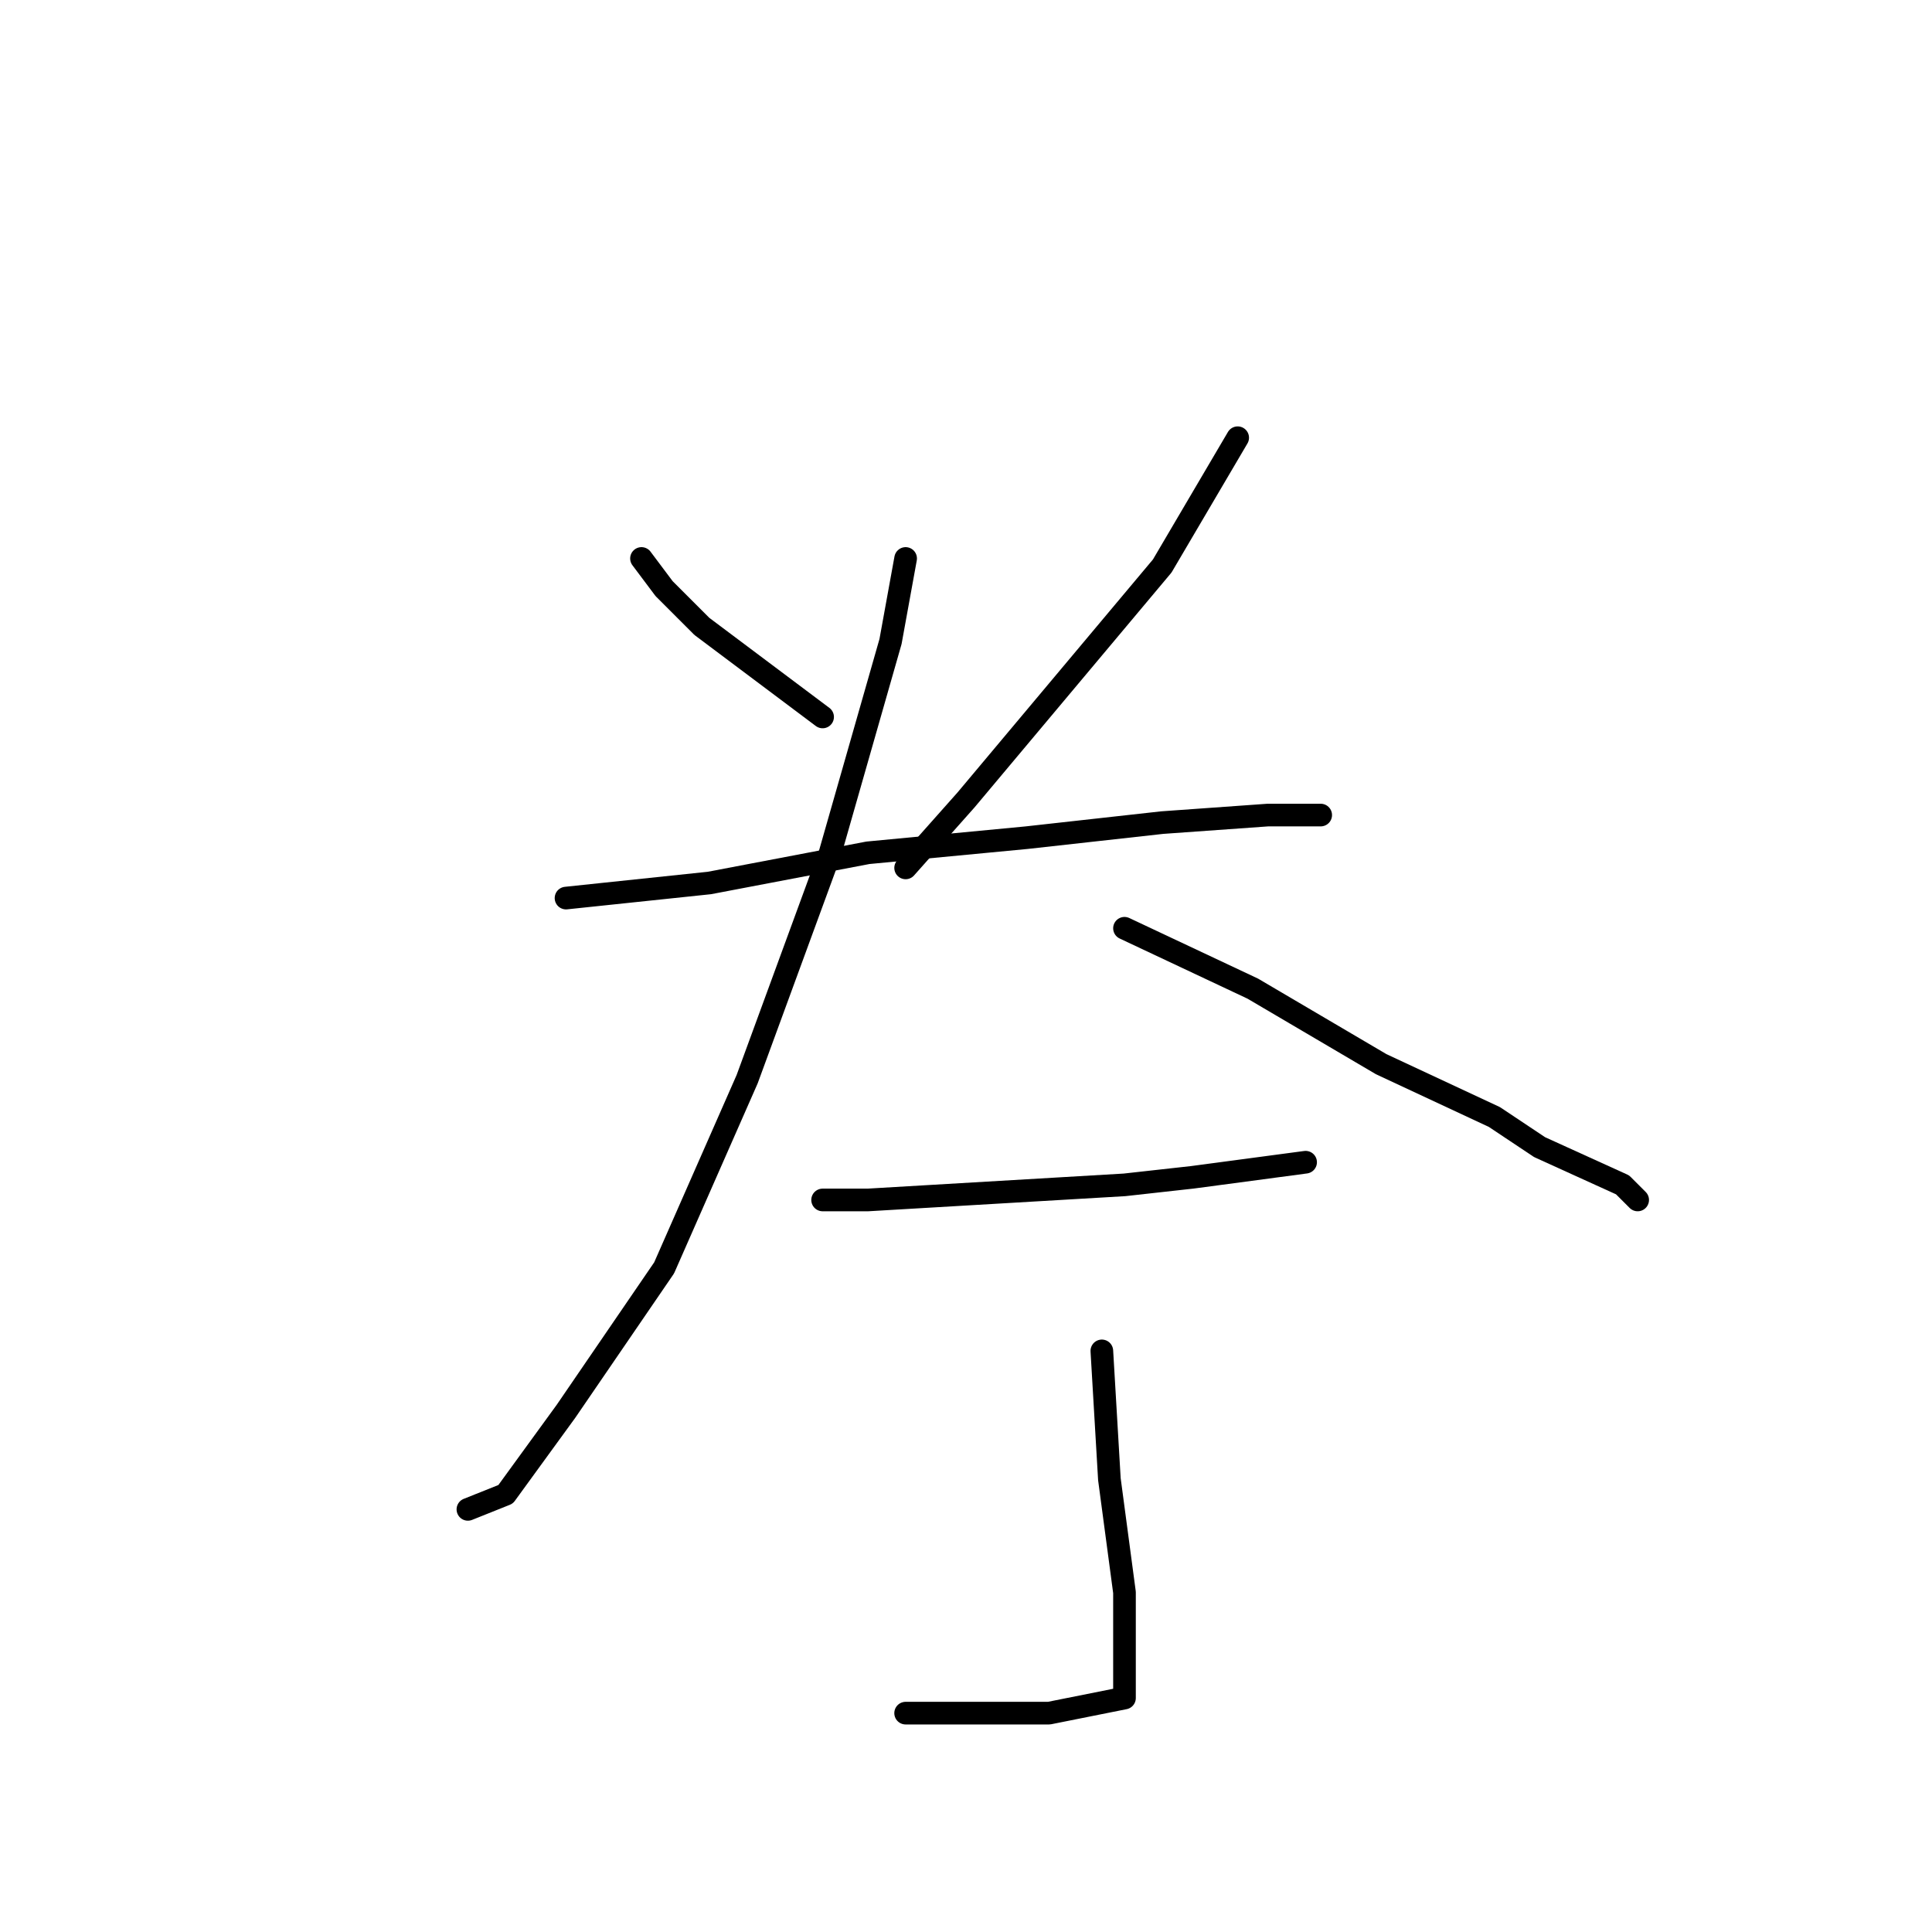<?xml version="1.0" standalone="no"?>
    <svg width="256" height="256" xmlns="http://www.w3.org/2000/svg" version="1.1">
    <polyline stroke="black" stroke-width="3" stroke-linecap="round" fill="transparent" stroke-linejoin="round" points="85 74 88 78 93 83 105 92 109 95 109 95 " />
        <polyline stroke="black" stroke-width="3" stroke-linecap="round" fill="transparent" stroke-linejoin="round" points="164 58 154 75 128 106 120 115 120 115 " />
        <polyline stroke="black" stroke-width="3" stroke-linecap="round" fill="transparent" stroke-linejoin="round" points="75 119 94 117 115 113 136 111 154 109 168 108 175 108 175 108 " />
        <polyline stroke="black" stroke-width="3" stroke-linecap="round" fill="transparent" stroke-linejoin="round" points="120 74 118 85 110 113 99 143 88 168 75 187 67 198 62 200 62 200 " />
        <polyline stroke="black" stroke-width="3" stroke-linecap="round" fill="transparent" stroke-linejoin="round" points="149 123 166 131 183 141 198 148 204 152 215 157 217 159 217 159 " />
        <polyline stroke="black" stroke-width="3" stroke-linecap="round" fill="transparent" stroke-linejoin="round" points="109 159 115 159 132 158 149 157 158 156 173 154 173 154 " />
        <polyline stroke="black" stroke-width="3" stroke-linecap="round" fill="transparent" stroke-linejoin="round" points="146 179 147 196 149 211 149 219 149 222 149 225 139 227 120 227 120 227 " />
        </svg>